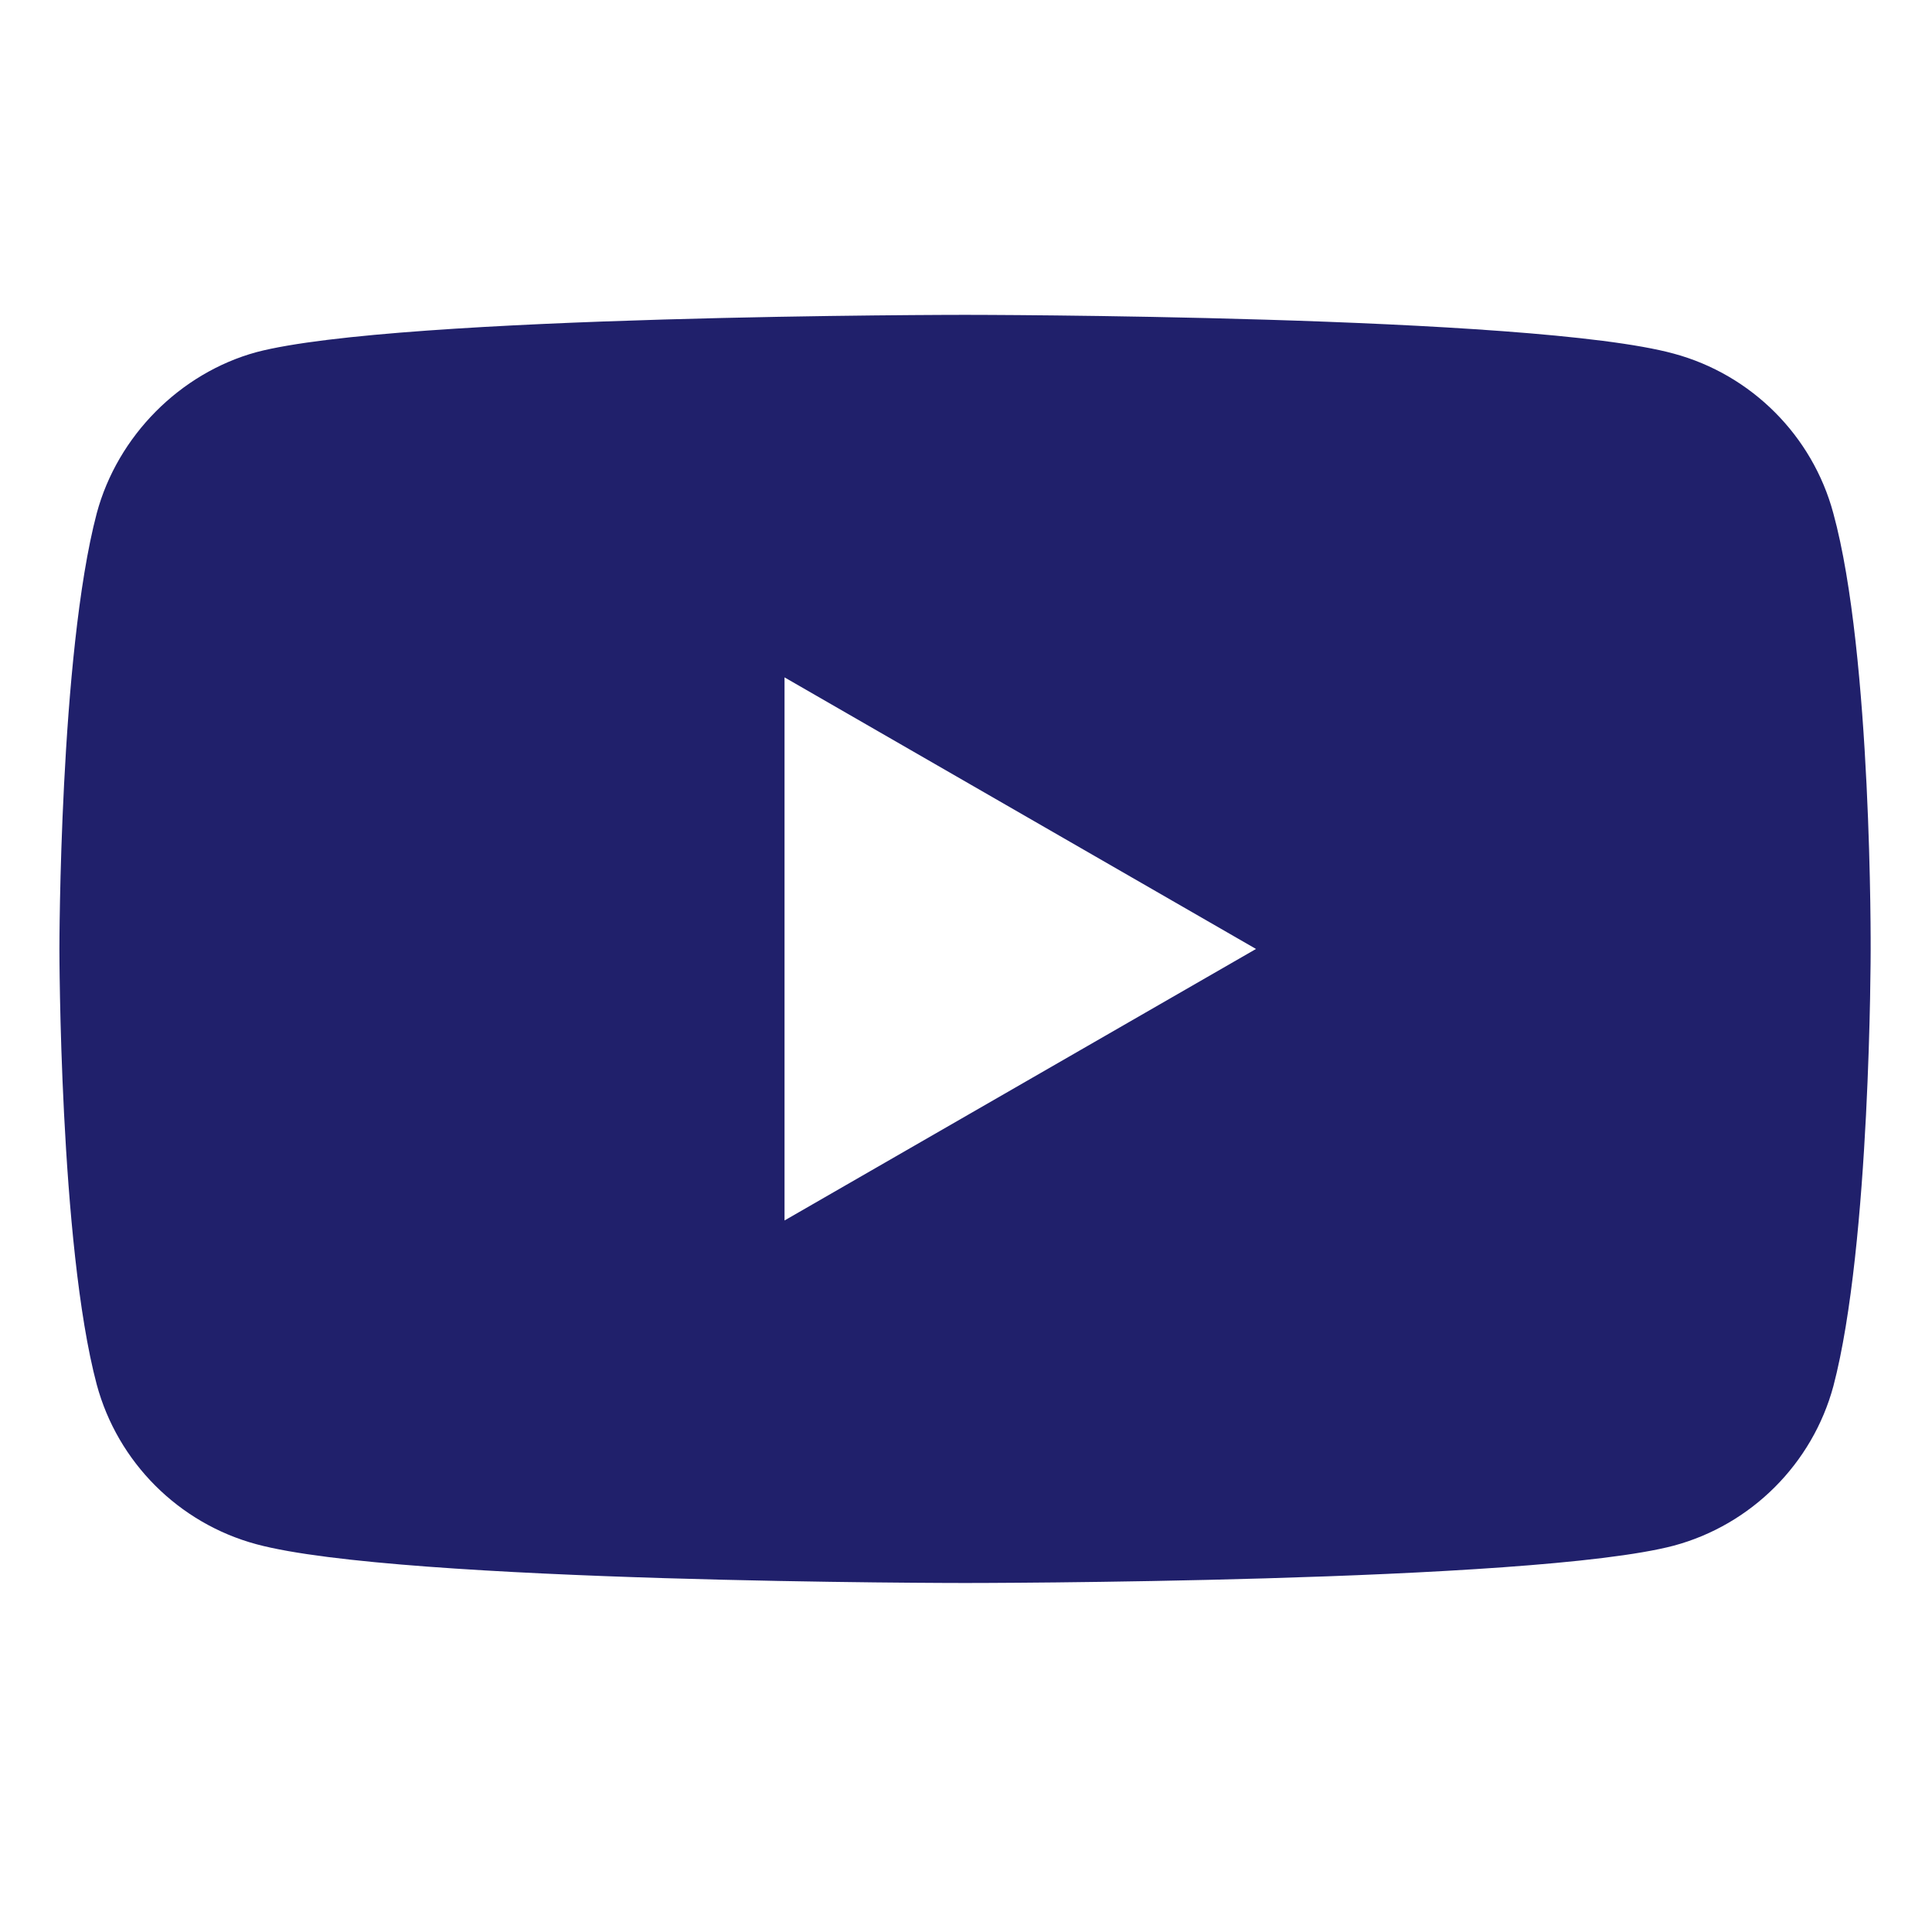 <svg width="28" height="28" viewBox="0 0 28 28" fill="none" xmlns="http://www.w3.org/2000/svg">
<path d="M26.57 7.439C26.268 6.314 25.381 5.428 24.257 5.125C22.203 4.563 13.986 4.563 13.986 4.563C13.986 4.563 5.77 4.563 3.715 5.104C2.613 5.406 1.704 6.315 1.402 7.439C0.861 9.493 0.861 13.753 0.861 13.753C0.861 13.753 0.861 18.034 1.402 20.066C1.705 21.191 2.591 22.077 3.716 22.38C5.791 22.942 13.986 22.942 13.986 22.942C13.986 22.942 22.203 22.942 24.257 22.401C25.381 22.099 26.268 21.212 26.571 20.088C27.111 18.034 27.111 13.774 27.111 13.774C27.111 13.774 27.133 9.493 26.57 7.439V7.439ZM11.37 17.688V9.817L18.203 13.753L11.37 17.688Z" fill="#20206B"/>
</svg>
